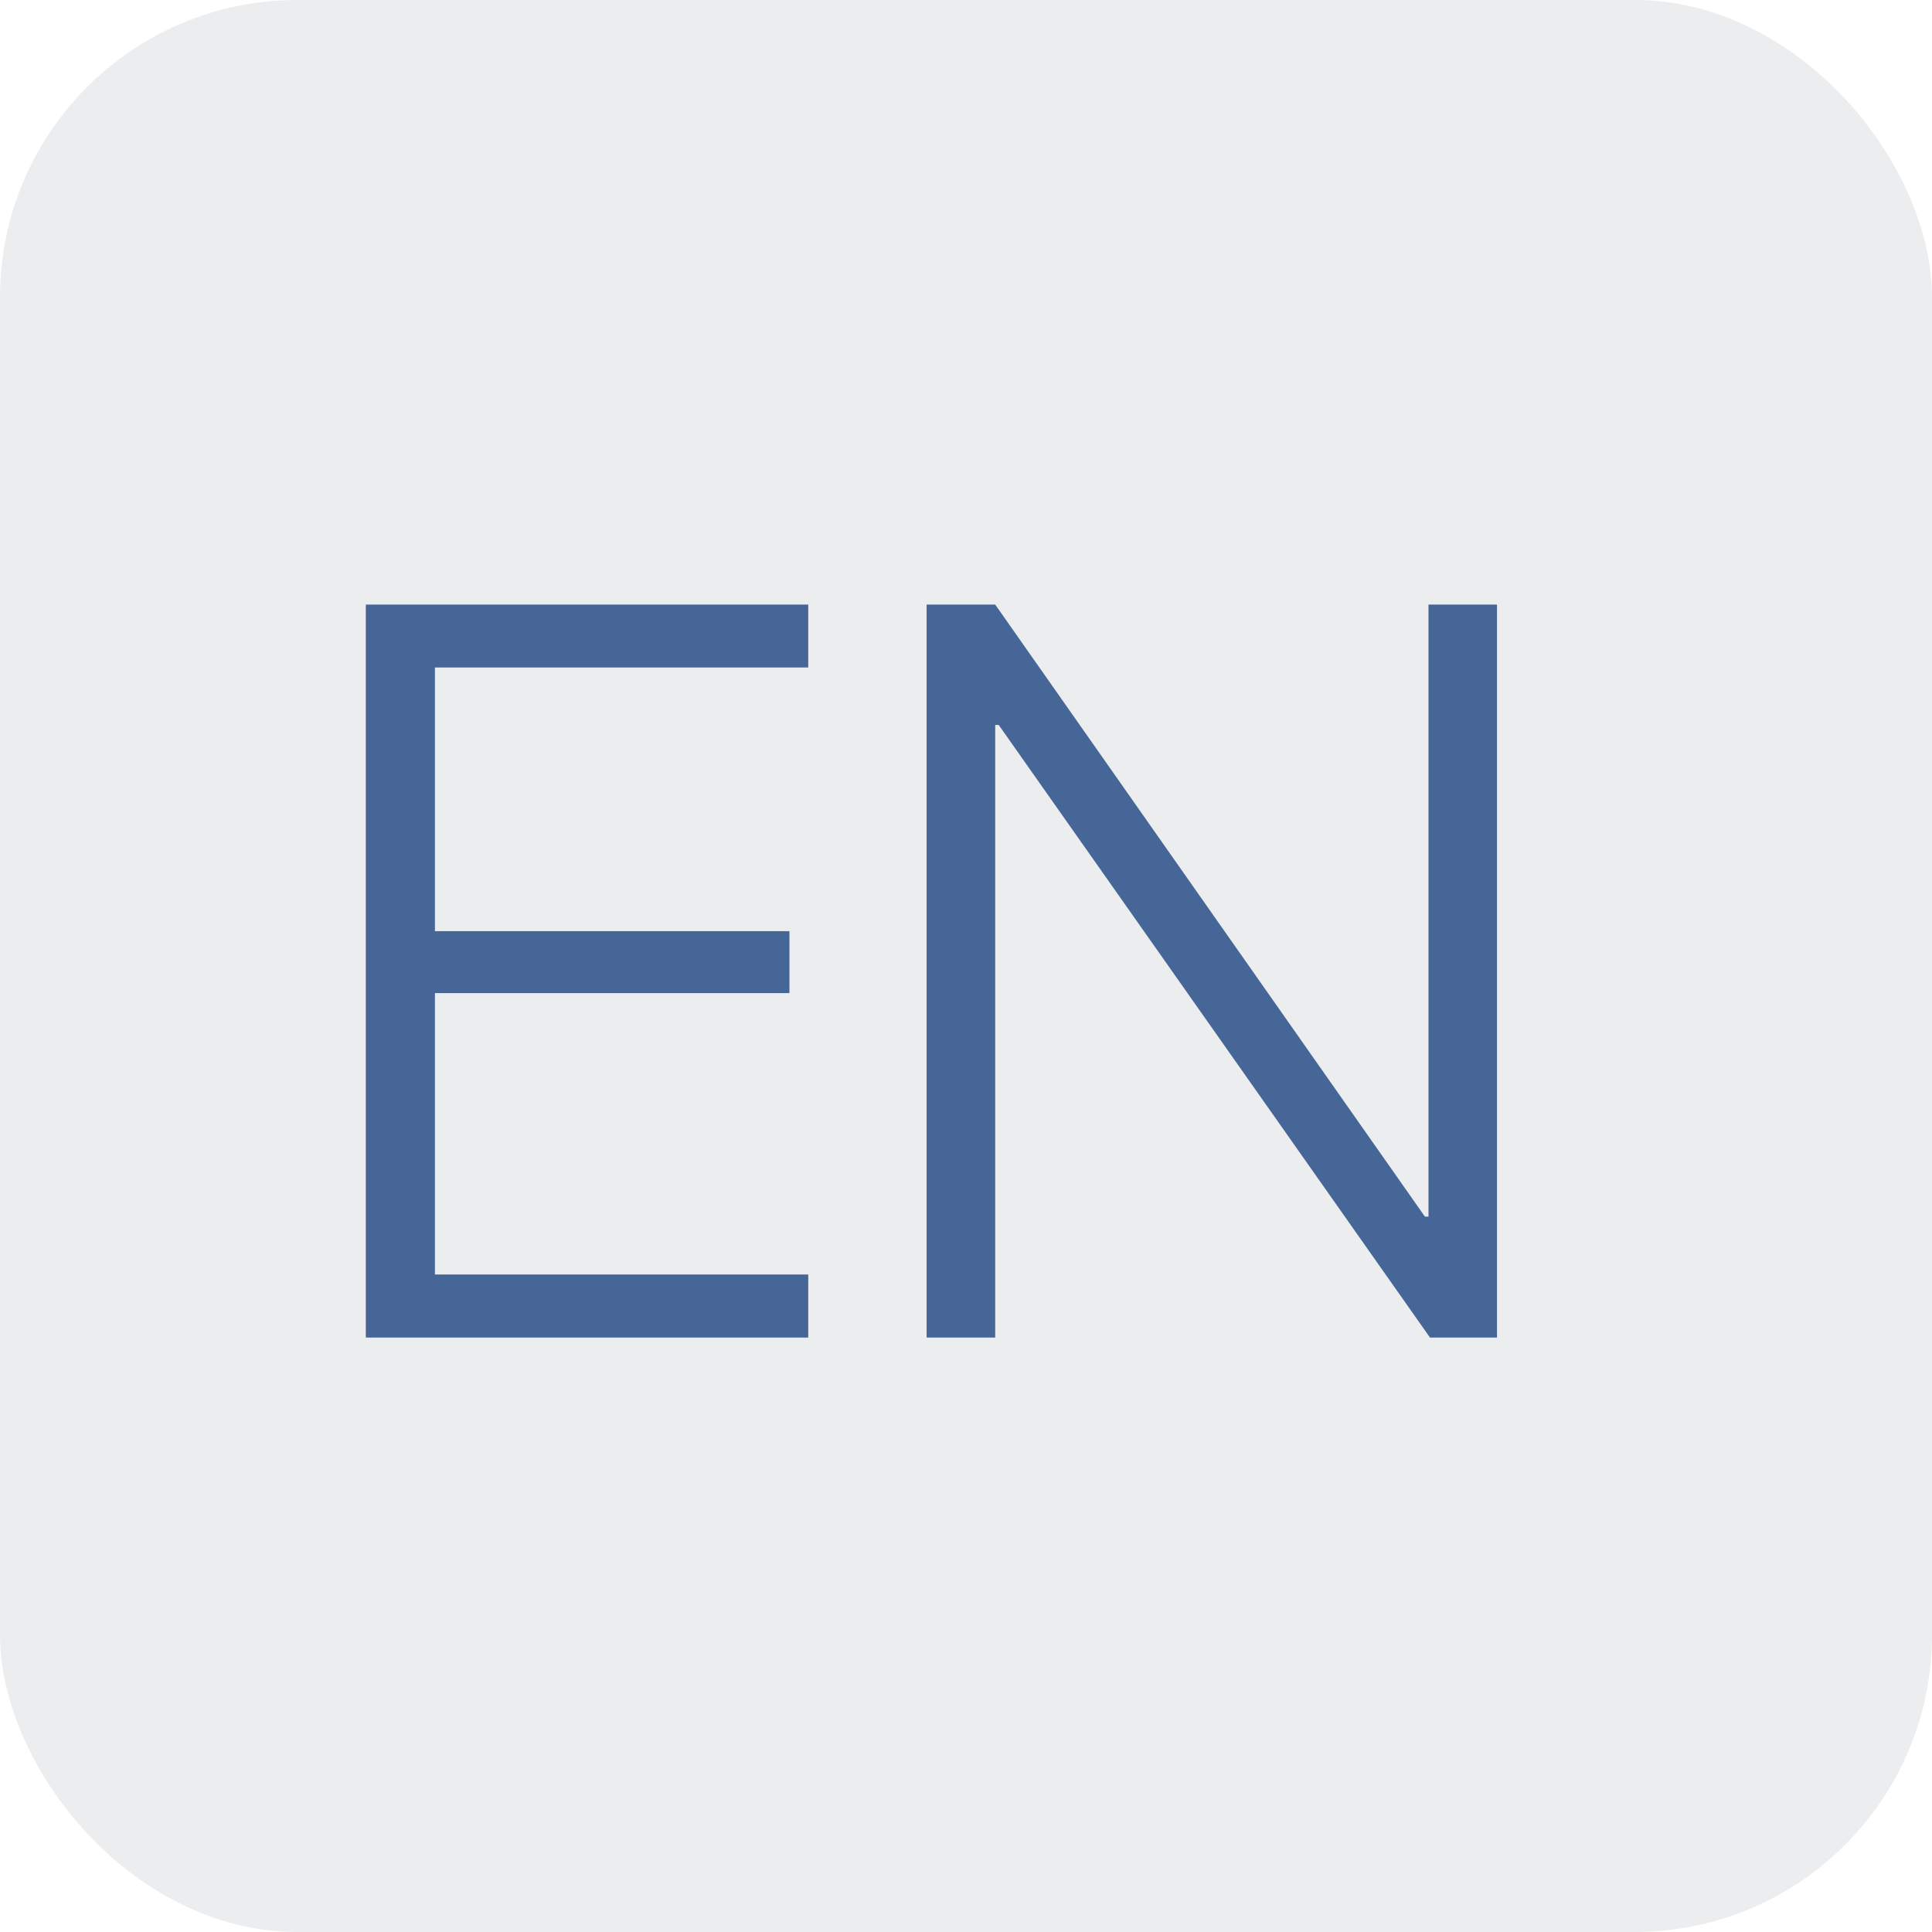 <svg width="26" height="26" viewBox="0 0 26 26" fill="none" xmlns="http://www.w3.org/2000/svg">
<rect width="26" height="26" rx="4" fill="#919EAB" fill-opacity="0.18"/>
<path d="M10.877 17.152H5.853V13.365H10.624V12.531H5.853V8.983H10.877V8.136H4.923V18H10.877V17.152ZM13.393 18V9.756H13.44L19.244 18H20.146V8.136H19.224V16.373H19.176L13.393 8.136H12.47V18H13.393Z" fill="#466697"/>
</svg>
